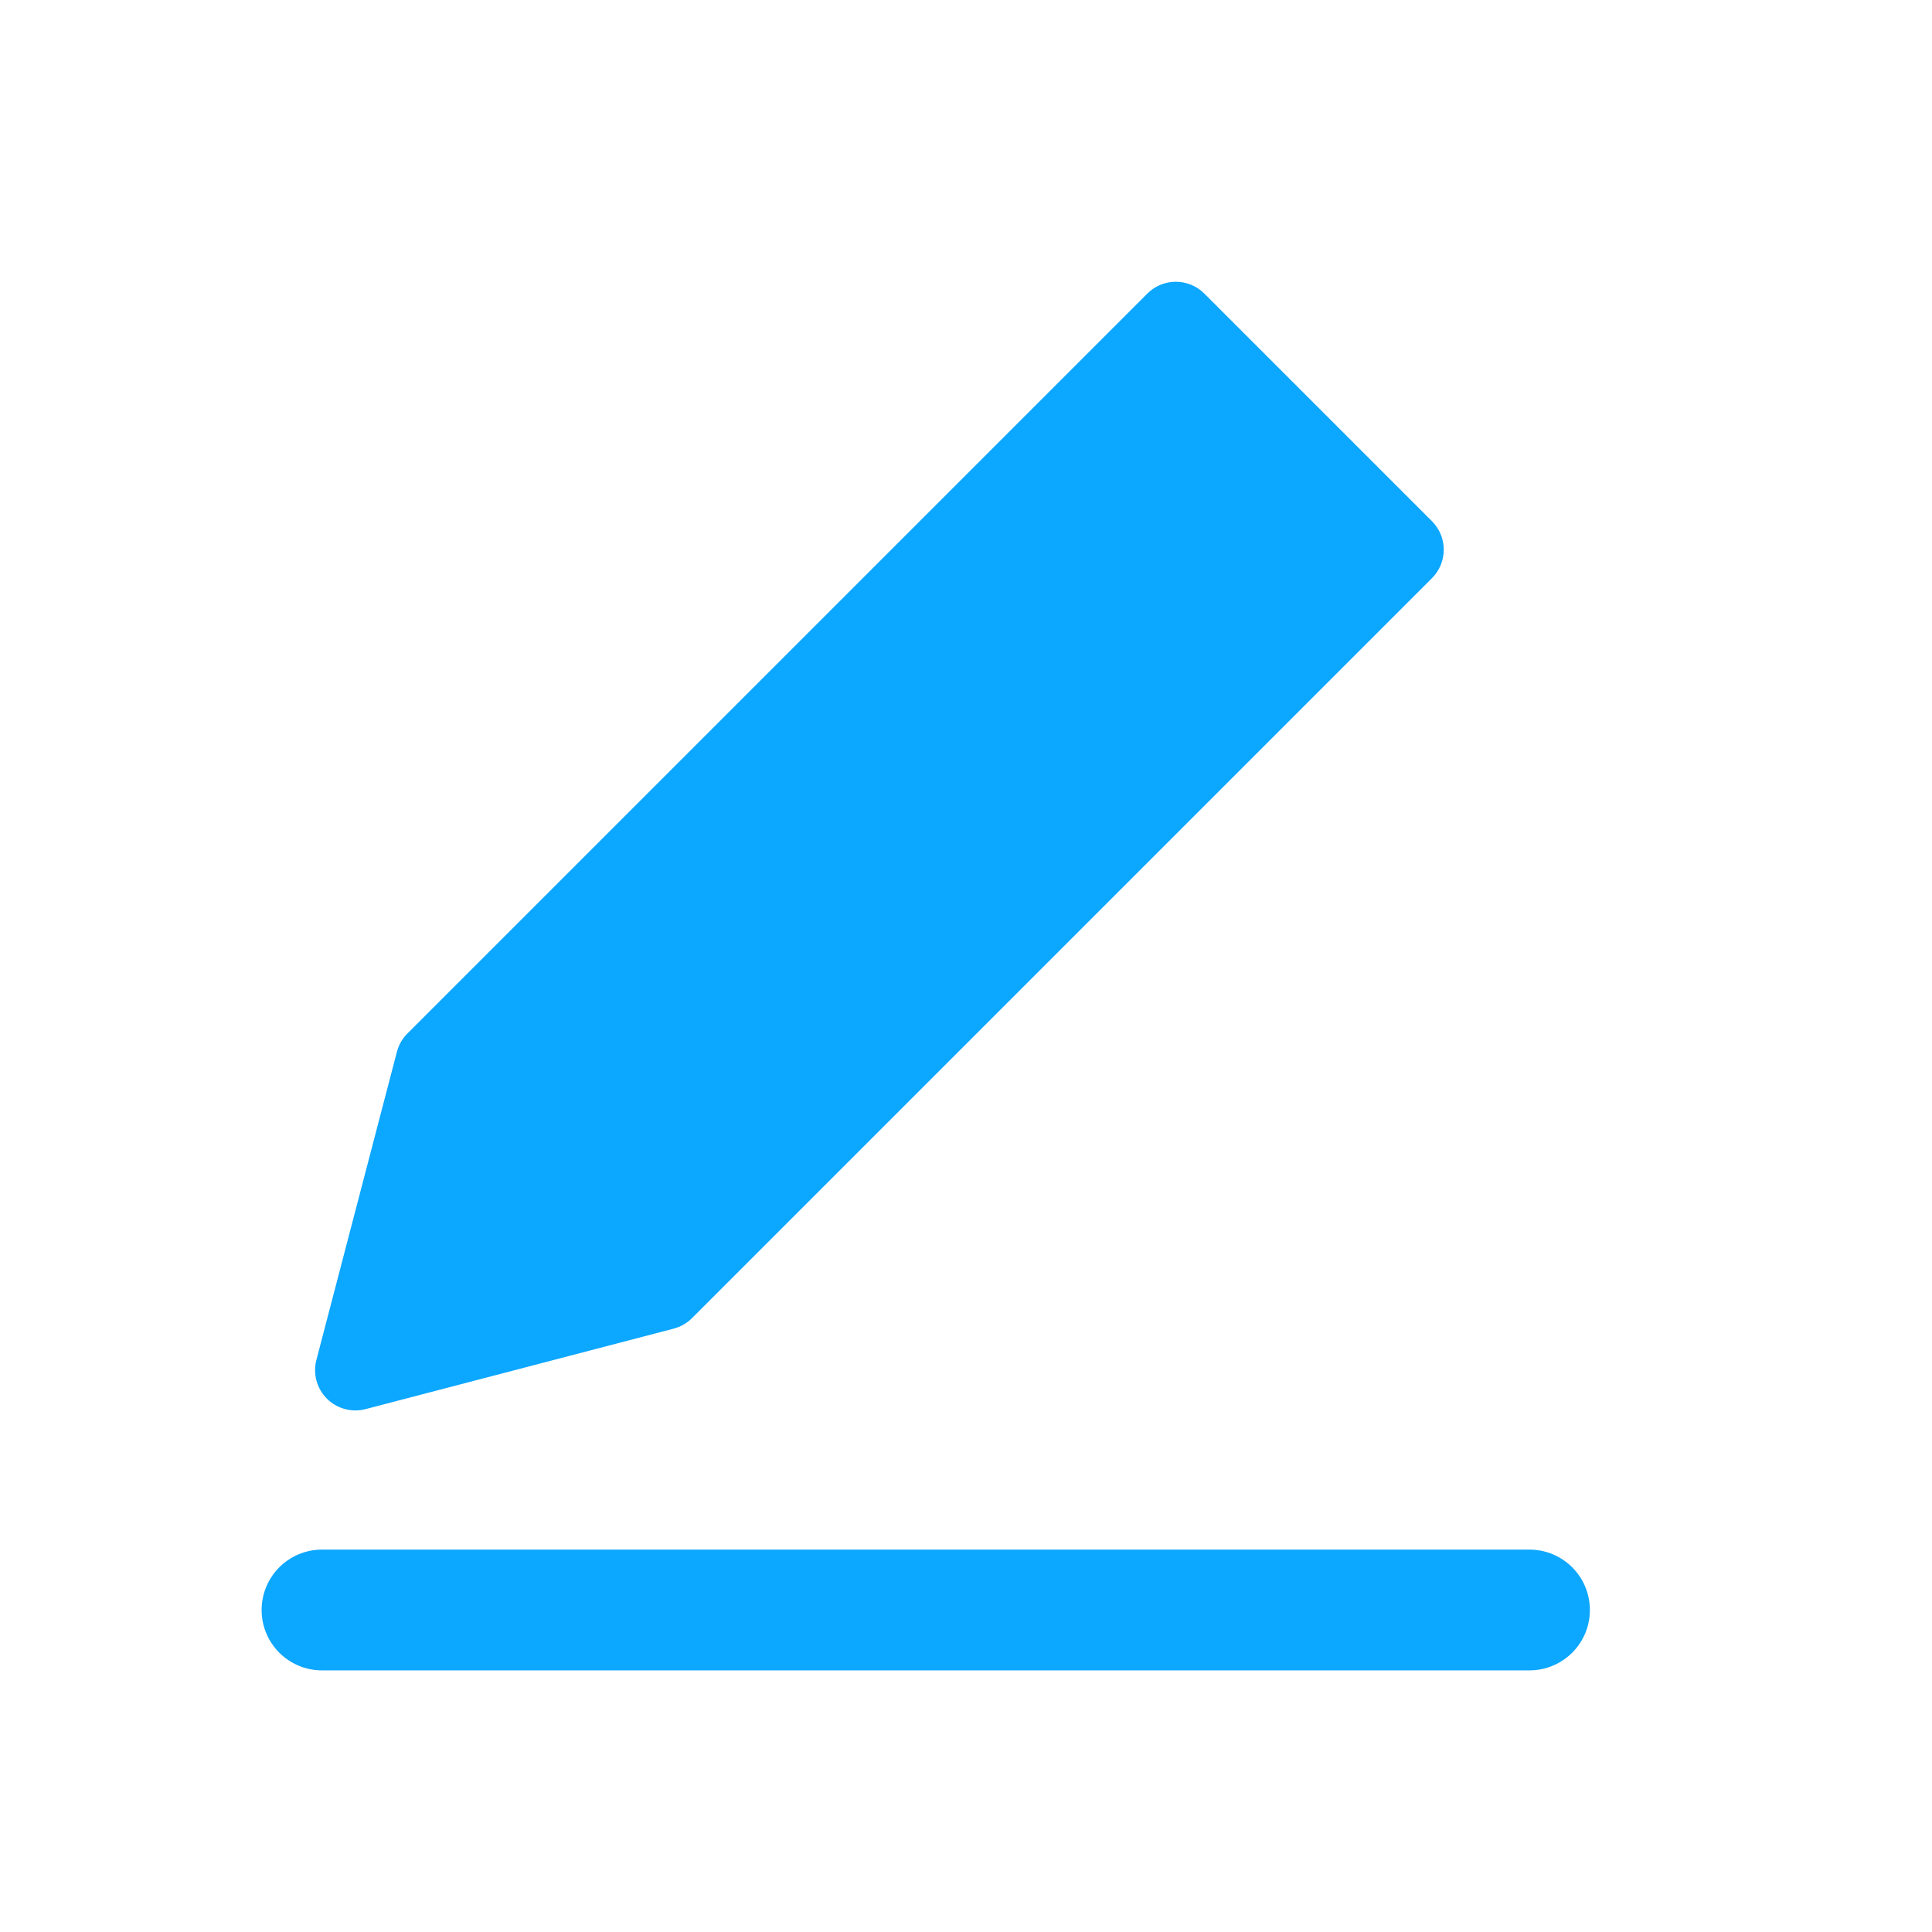 <svg width="50" height="50" viewBox="0 0 50 50" fill="none" xmlns="http://www.w3.org/2000/svg">
<path d="M30.43 7.292C30.707 7.292 30.972 7.401 31.167 7.597L37.059 13.489C37.466 13.896 37.466 14.556 37.059 14.963L17.909 34.113C17.778 34.244 17.614 34.338 17.435 34.385L9.46 36.468C9.102 36.561 8.721 36.458 8.46 36.197C8.198 35.935 8.095 35.555 8.188 35.197L10.272 27.221C10.319 27.042 10.412 26.878 10.543 26.748L29.694 7.597C29.889 7.401 30.154 7.292 30.43 7.292Z" fill="#0CA7FF"/>
<path d="M8.333 40.104C7.47 40.104 6.771 40.804 6.771 41.667C6.771 42.53 7.47 43.229 8.333 43.229H39.583C40.446 43.229 41.146 42.53 41.146 41.667C41.146 40.804 40.446 40.104 39.583 40.104H8.333Z" fill="#0CA7FF"/>
</svg>
